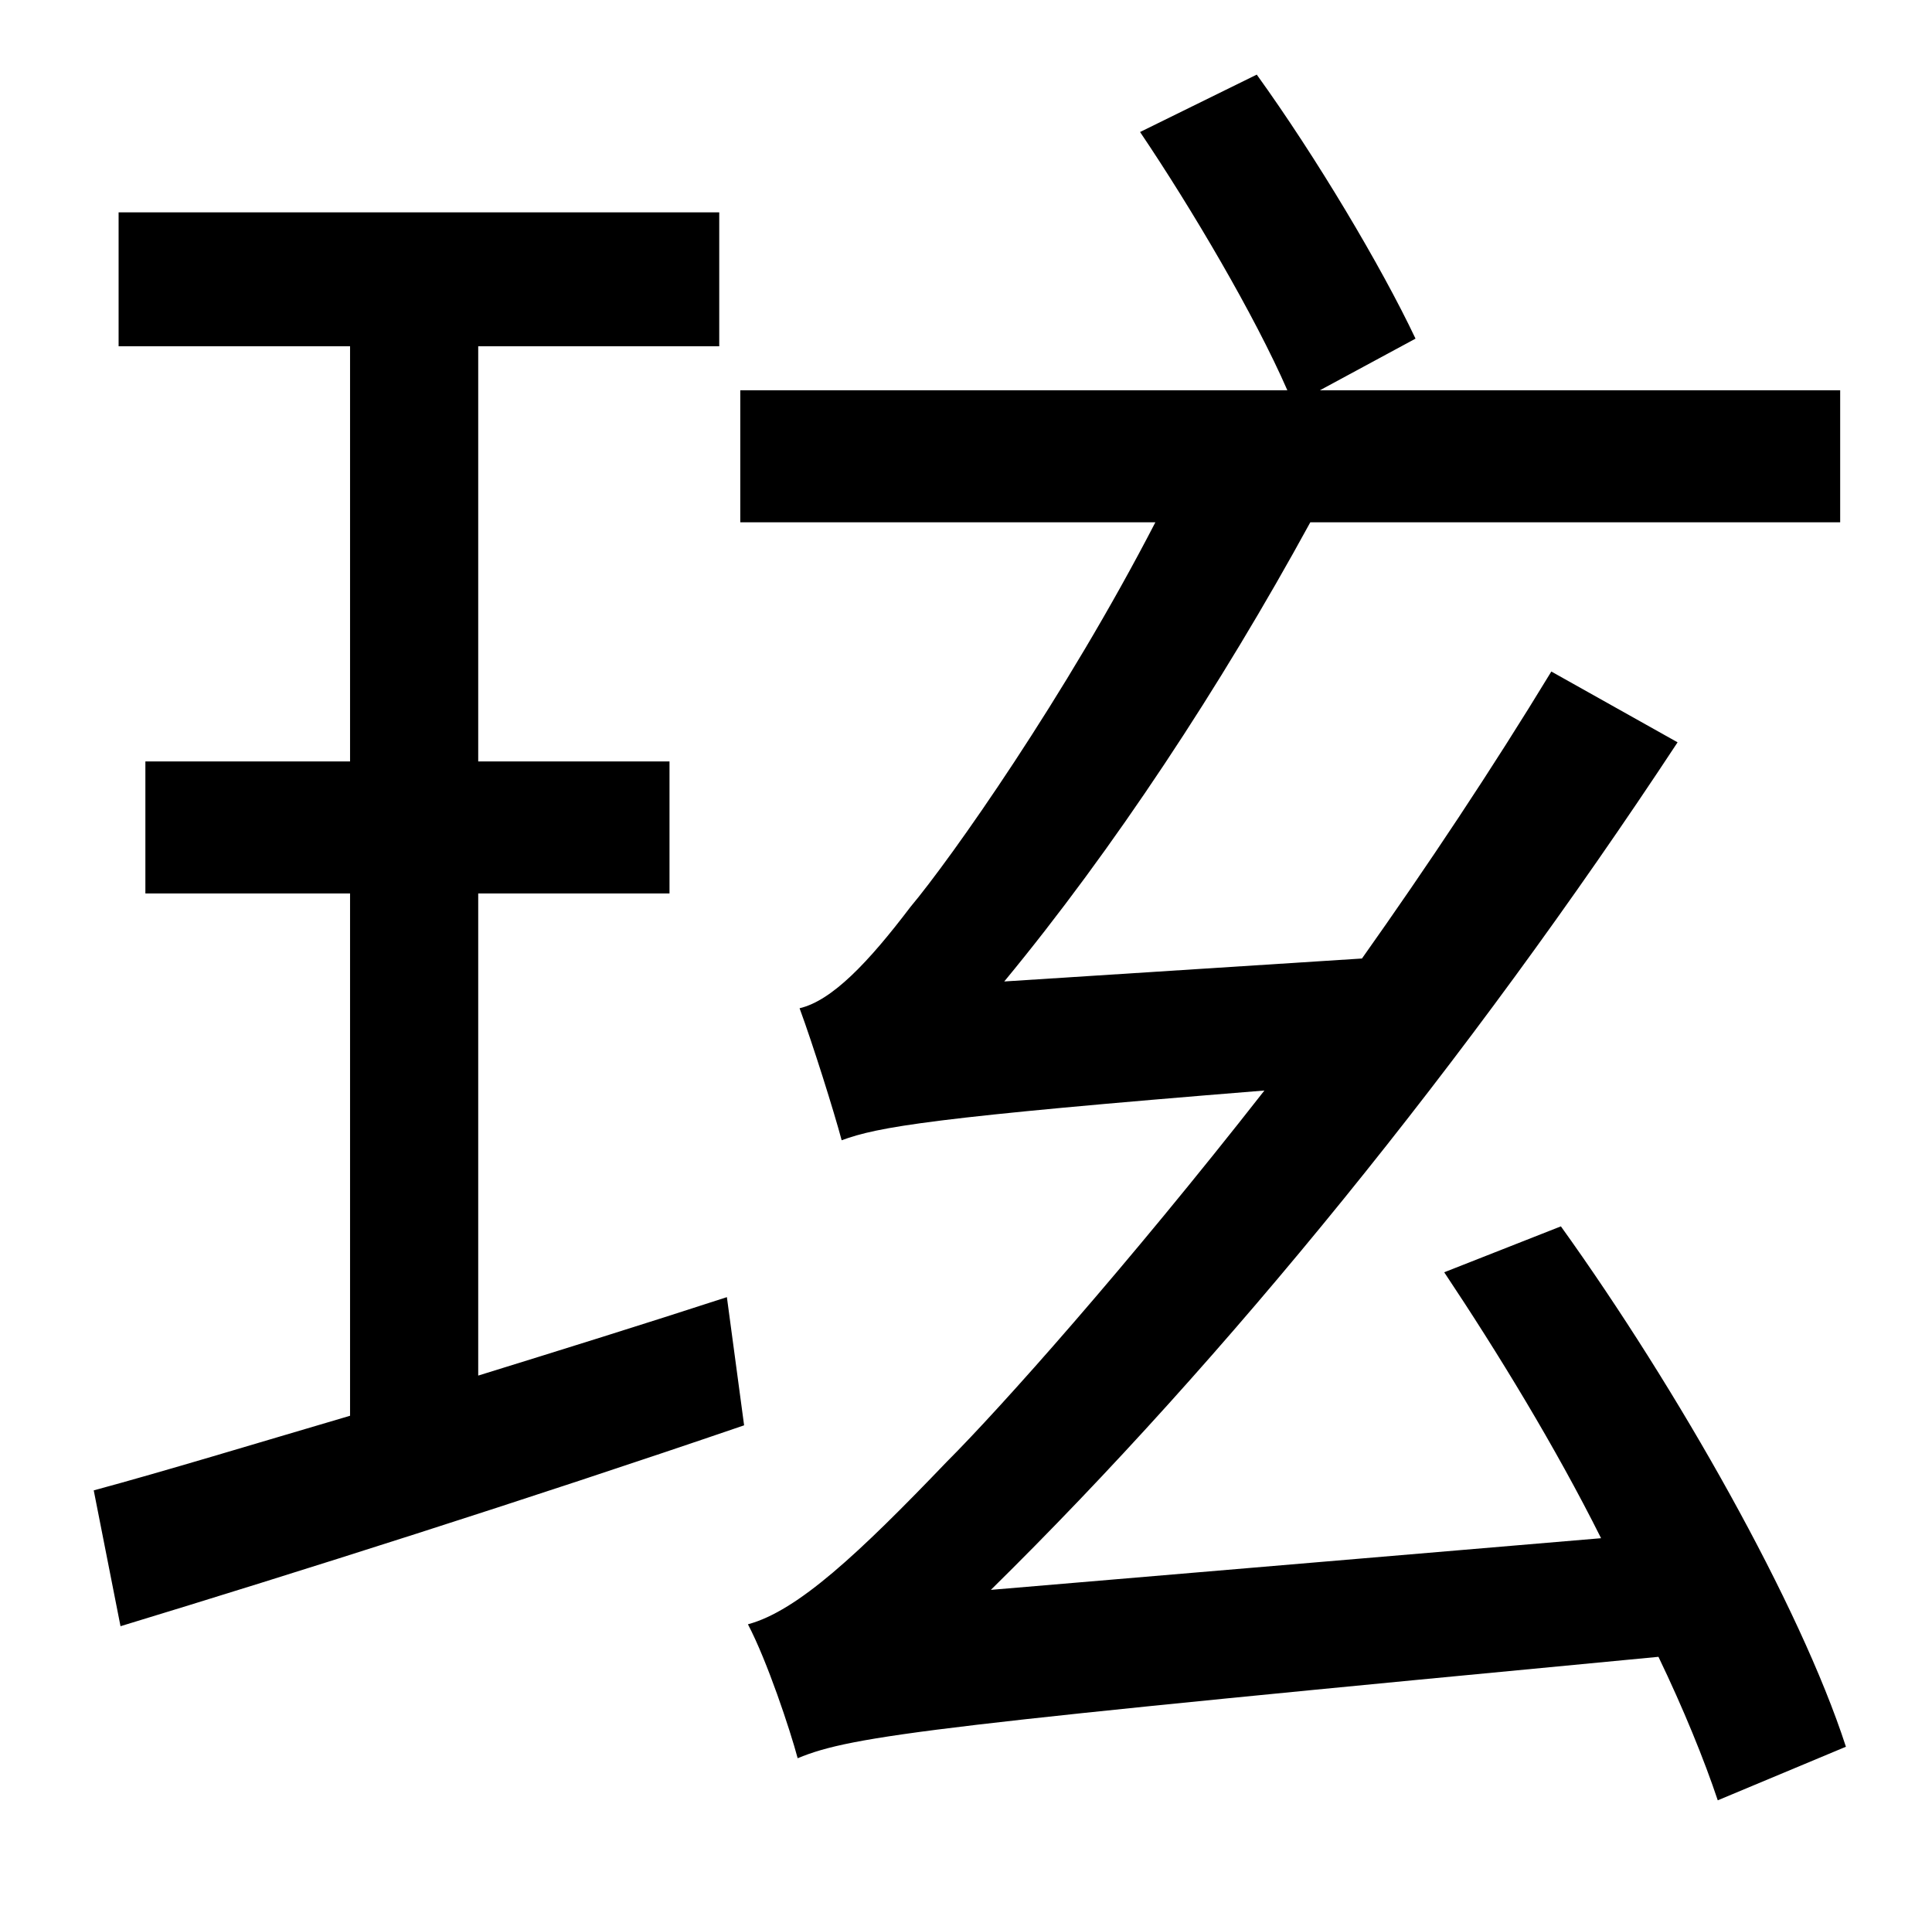 <?xml version="1.0" standalone="no"?>
<!DOCTYPE svg PUBLIC "-//W3C//DTD SVG 1.1//EN" "http://www.w3.org/Graphics/SVG/1.1/DTD/svg11.dtd" >
<svg xmlns="http://www.w3.org/2000/svg" xmlns:xlink="http://www.w3.org/1999/xlink" version="1.1" viewBox="-10 0 1010 1000">
   <path fill="currentColor"
d="M240 467v252c42 -13 87 -27 130 -41l9 67c-114 39 -234 77 -326 105l-14 -71c37 -10 83 -24 134 -39v-273h-107v-69h107v-217h-121v-70h314v70h-126v217h100v69h-100zM955 913l-67 28c-7 -21 -18 -48 -31 -75c-379 36 -421 41 -450 53c-4 -15 -16 -51 -26 -70
c26 -7 58 -37 104 -85c28 -28 94 -102 166 -194c-174 14 -202 19 -221 26c-4 -15 -15 -50 -22 -69c17 -4 36 -24 58 -53c21 -25 81 -110 128 -201h-217v-69h286c-17 -39 -50 -95 -77 -135l61 -30c31 43 65 100 83 138l-50 27h272v69h-277c-47 86 -103 171 -160 240l187 -12
c34 -48 68 -99 99 -150l66 37c-110 167 -236 322 -359 443l319 -27c-24 -48 -54 -97 -82 -139l61 -24c61 85 125 198 149 272z" />
</svg>
